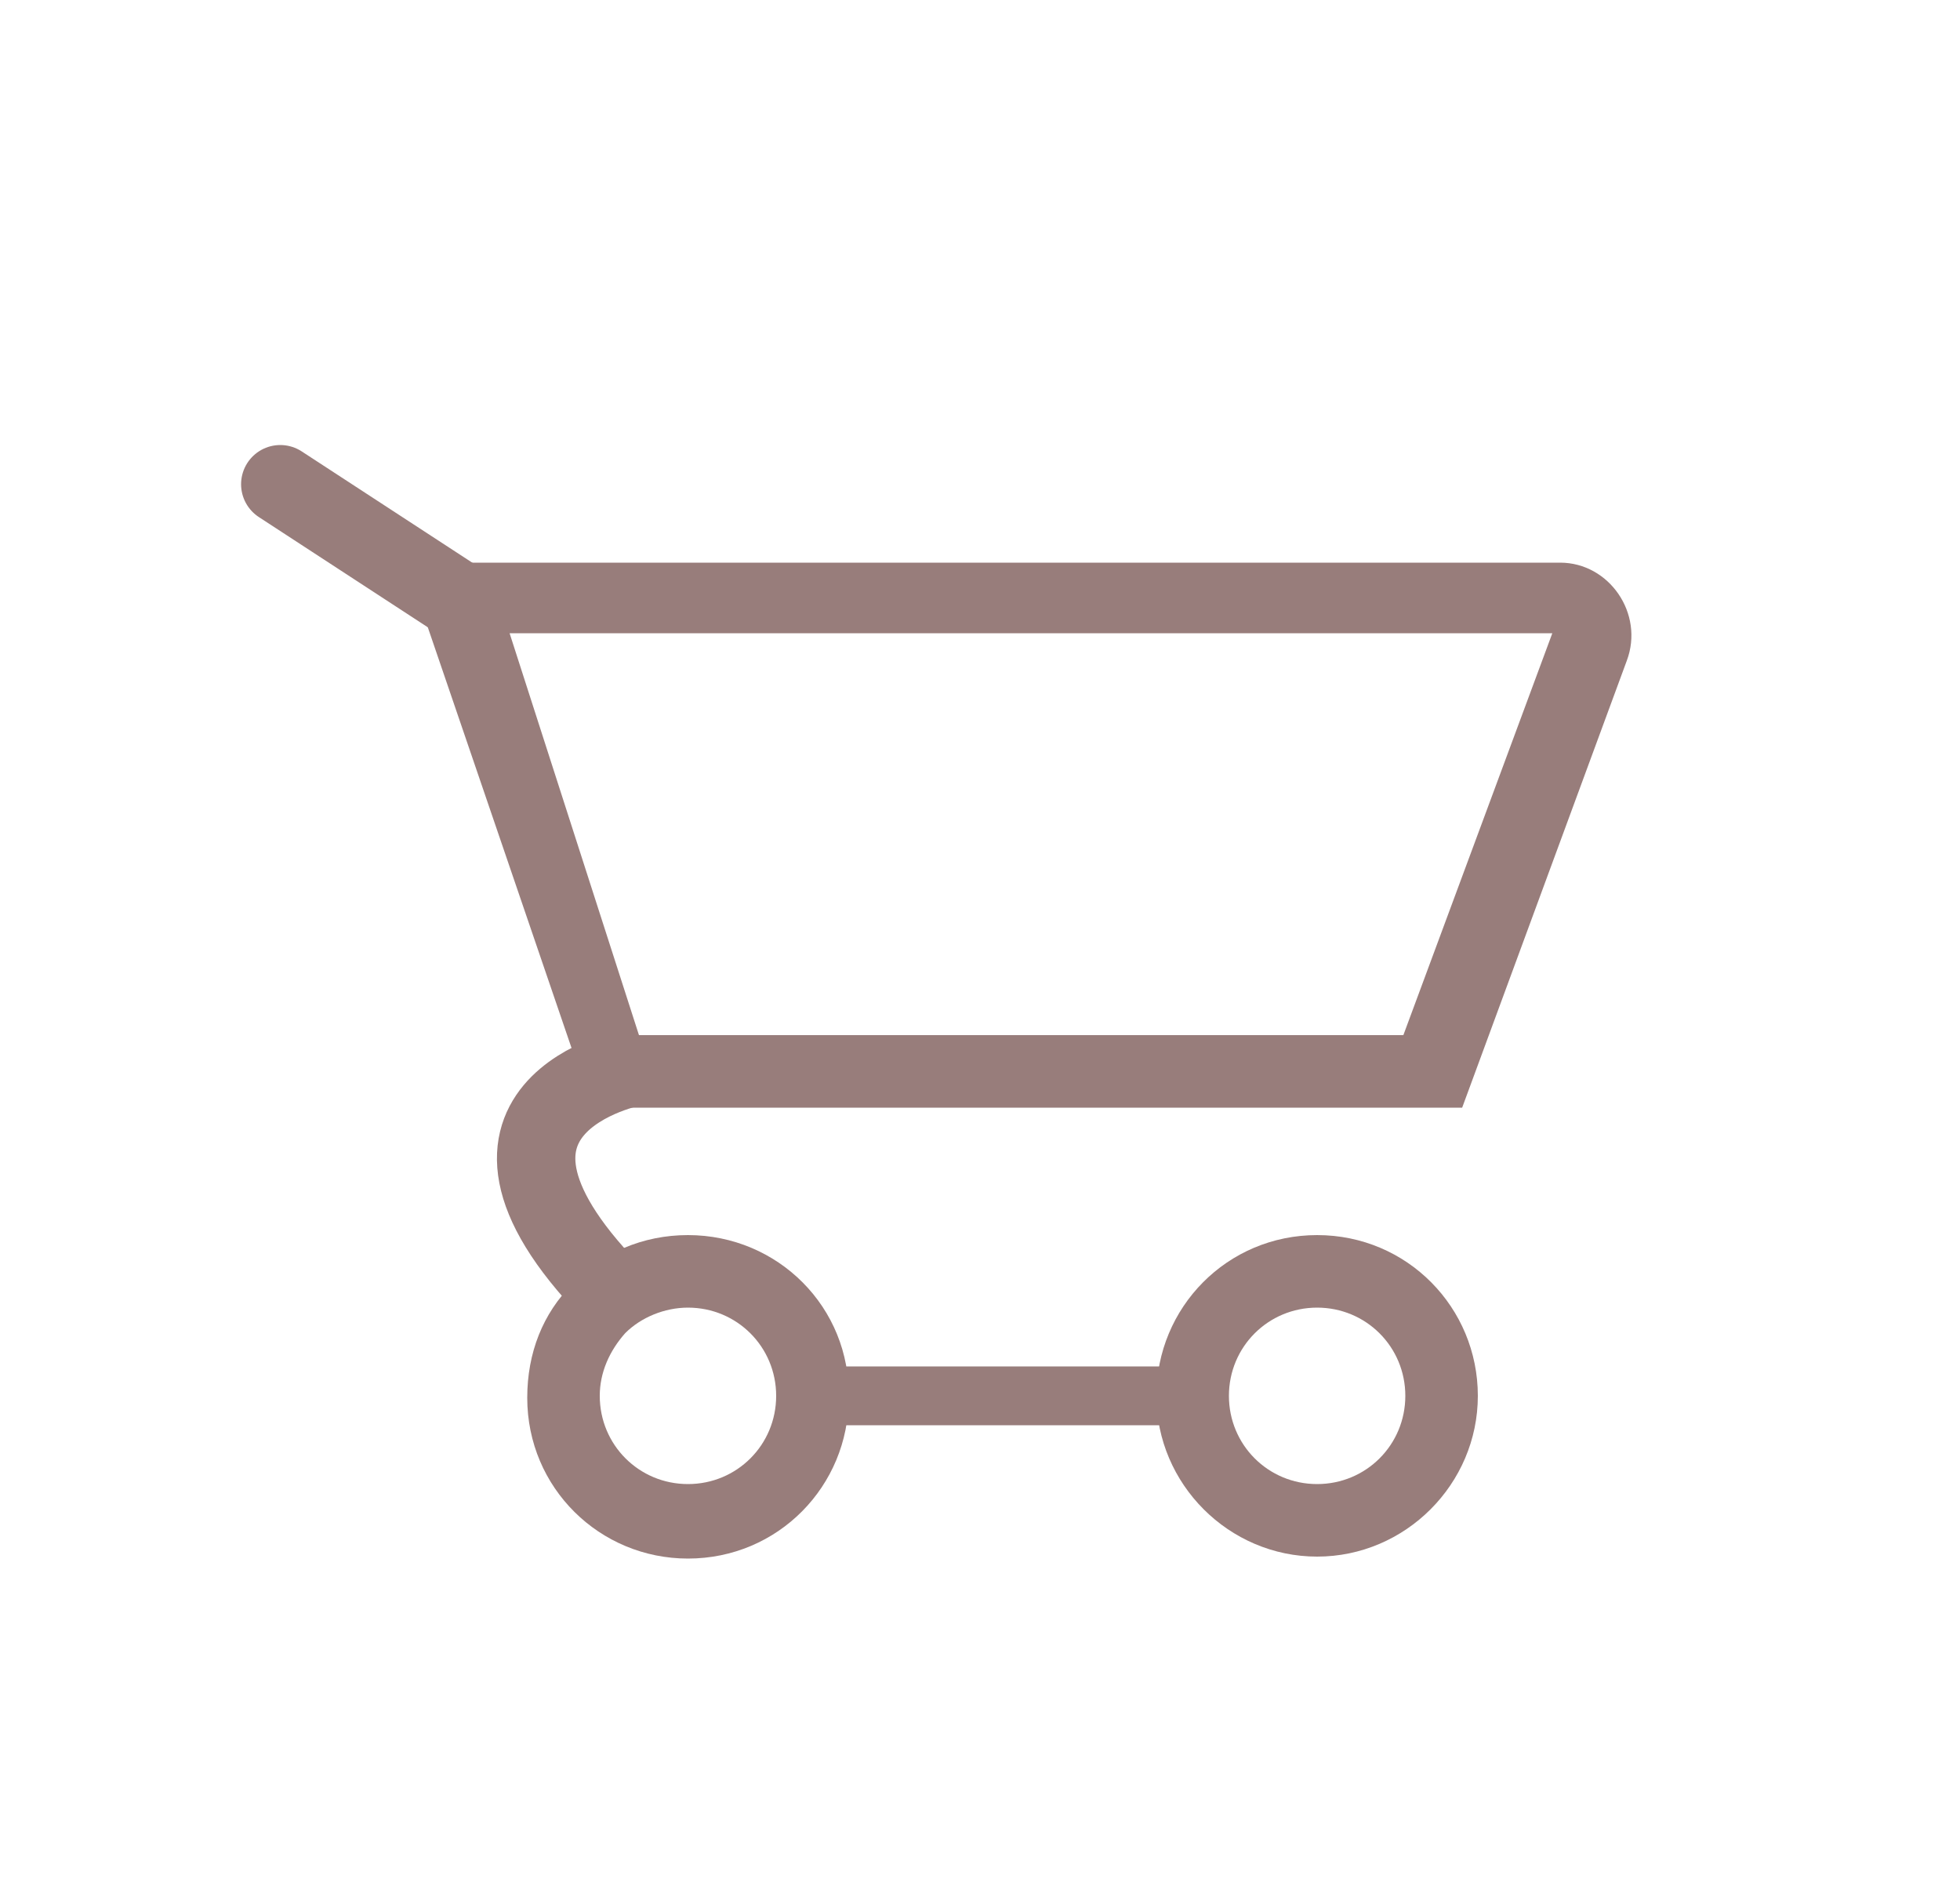 <?xml version="1.0" encoding="utf-8"?>
<!-- Generator: Adobe Illustrator 24.0.1, SVG Export Plug-In . SVG Version: 6.00 Build 0)  -->
<svg version="1.1" id="Calque_1" xmlns="http://www.w3.org/2000/svg" xmlns:xlink="http://www.w3.org/1999/xlink" x="0px" y="0px"
	 viewBox="0 0 100 97.1" style="enable-background:new 0 0 100 97.1;" xml:space="preserve">
<style type="text/css">
	.st0{display:none;fill:#987D7B;stroke:#000000;stroke-miterlimit:10;}
	.st1{display:none;fill:#987D7B;}
	.st2{fill:#987D7B;}
	.st3{fill:none;stroke:#987D7B;stroke-width:3;stroke-miterlimit:10;}
	.st4{fill:none;stroke:#987D7B;stroke-width:4;stroke-linecap:round;stroke-miterlimit:10;}
	.st5{fill:none;stroke:#987D7B;stroke-width:4;stroke-miterlimit:10;}
</style>
<rect x="-13.1" y="-13" class="st0" width="134.8" height="121.5"/>
<path class="st1" d="M89.6,19.6H25.1c-6.7-2.6-8.5-3.6-11.2-6c-1.6-1.4-3.7-2.1-5.6-1.8C7.3,12,6.5,12.4,6,13
	c-0.6,0.6-0.9,1.3-0.9,2.3c0,1.7,1.2,3.4,3.2,4.6c3,1.8,4.8,2.8,8.7,7.4c3,8.3,7.4,20.5,8.4,22.9c0.4,0.9,1,2.5,2.1,3.9
	c-1.4,1.9-2.2,4.1-2.2,6.6c0,3.1,1.3,5.9,3.4,8c-1.5,2-2.4,4.5-2.4,7.3c0,6.8,5.5,12.2,12.2,12.2c5,0,9.3-3,11.2-7.3H64
	c1.9,4.3,6.2,7.3,11.2,7.3c6.8,0,12.2-5.5,12.2-12.2c0-6.8-5.5-12.2-12.2-12.2c-5.6,0-10.3,3.8-11.7,9H50.2c-1.4-5.2-6.1-9-11.7-9
	c-1.9,0-3.7,0.5-5.3,1.3c-1-1.2-1.6-2.7-1.6-4.4c0-1.5,0.5-3,1.4-4.2h48.7c3-0.3,4.2-2.7,4.8-4.4c0,0,8.2-25.5,8.3-25.8
	C96.5,20.5,91.6,19.6,89.6,19.6z M75.2,71c2.7,0,4.9,2.2,4.9,4.9c0,2.7-2.2,4.9-4.9,4.9c-2.7,0-4.9-2.2-4.9-4.9
	C70.3,73.2,72.5,71,75.2,71z M38.5,71c2.7,0,4.9,2.2,4.9,4.9c0,2.7-2.2,4.9-4.9,4.9s-4.9-2.2-4.9-4.9S35.7,71,38.5,71z M79.6,46.3
	c0,0-0.5,1.7-4.6,1.9H36.5c-1.2,0.1-3.8-1.2-4.7-3.2l-6-17.2h60L79.6,46.3z"/>
<g>
	<g>
		<path class="st2" d="M35.1,66.7c2.5,0,4.5,2,4.5,4.5s-2,4.5-4.5,4.5s-4.5-2-4.5-4.5c0-1.2,0.5-2.3,1.3-3.2
			C32.7,67.2,33.9,66.7,35.1,66.7 M35.1,63c-2.3,0-4.4,0.9-5.9,2.5c-1.5,1.5-2.3,3.5-2.3,5.8c0,4.6,3.7,8.2,8.2,8.2
			c4.6,0,8.2-3.7,8.2-8.2C43.4,66.7,39.7,63,35.1,63L35.1,63z"/>
	</g>
	<g>
		<path class="st2" d="M67.2,66.7c2.5,0,4.5,2,4.5,4.5s-2,4.5-4.5,4.5s-4.5-2-4.5-4.5S64.7,66.7,67.2,66.7 M67.2,63
			c-4.6,0-8.2,3.7-8.2,8.2s3.7,8.2,8.2,8.2s8.2-3.7,8.2-8.2S71.8,63,67.2,63L67.2,63z"/>
	</g>
	<line class="st3" x1="59.7" y1="71.2" x2="42.6" y2="71.2"/>
	<line class="st4" x1="23.5" y1="30.7" x2="14.3" y2="24.7"/>
	<path class="st2" d="M79.2,32.3l-7.6,20.5h-39l-6.6-20.5H79.2 M79.6,28.7H20.7l9.5,27.8h44.4L83,33.7
		C83.9,31.3,82.1,28.7,79.6,28.7L79.6,28.7z"/>
	<path class="st5" d="M32.4,54.4c0,0-10.8,2-0.8,11.9"/>
</g>
</svg>
